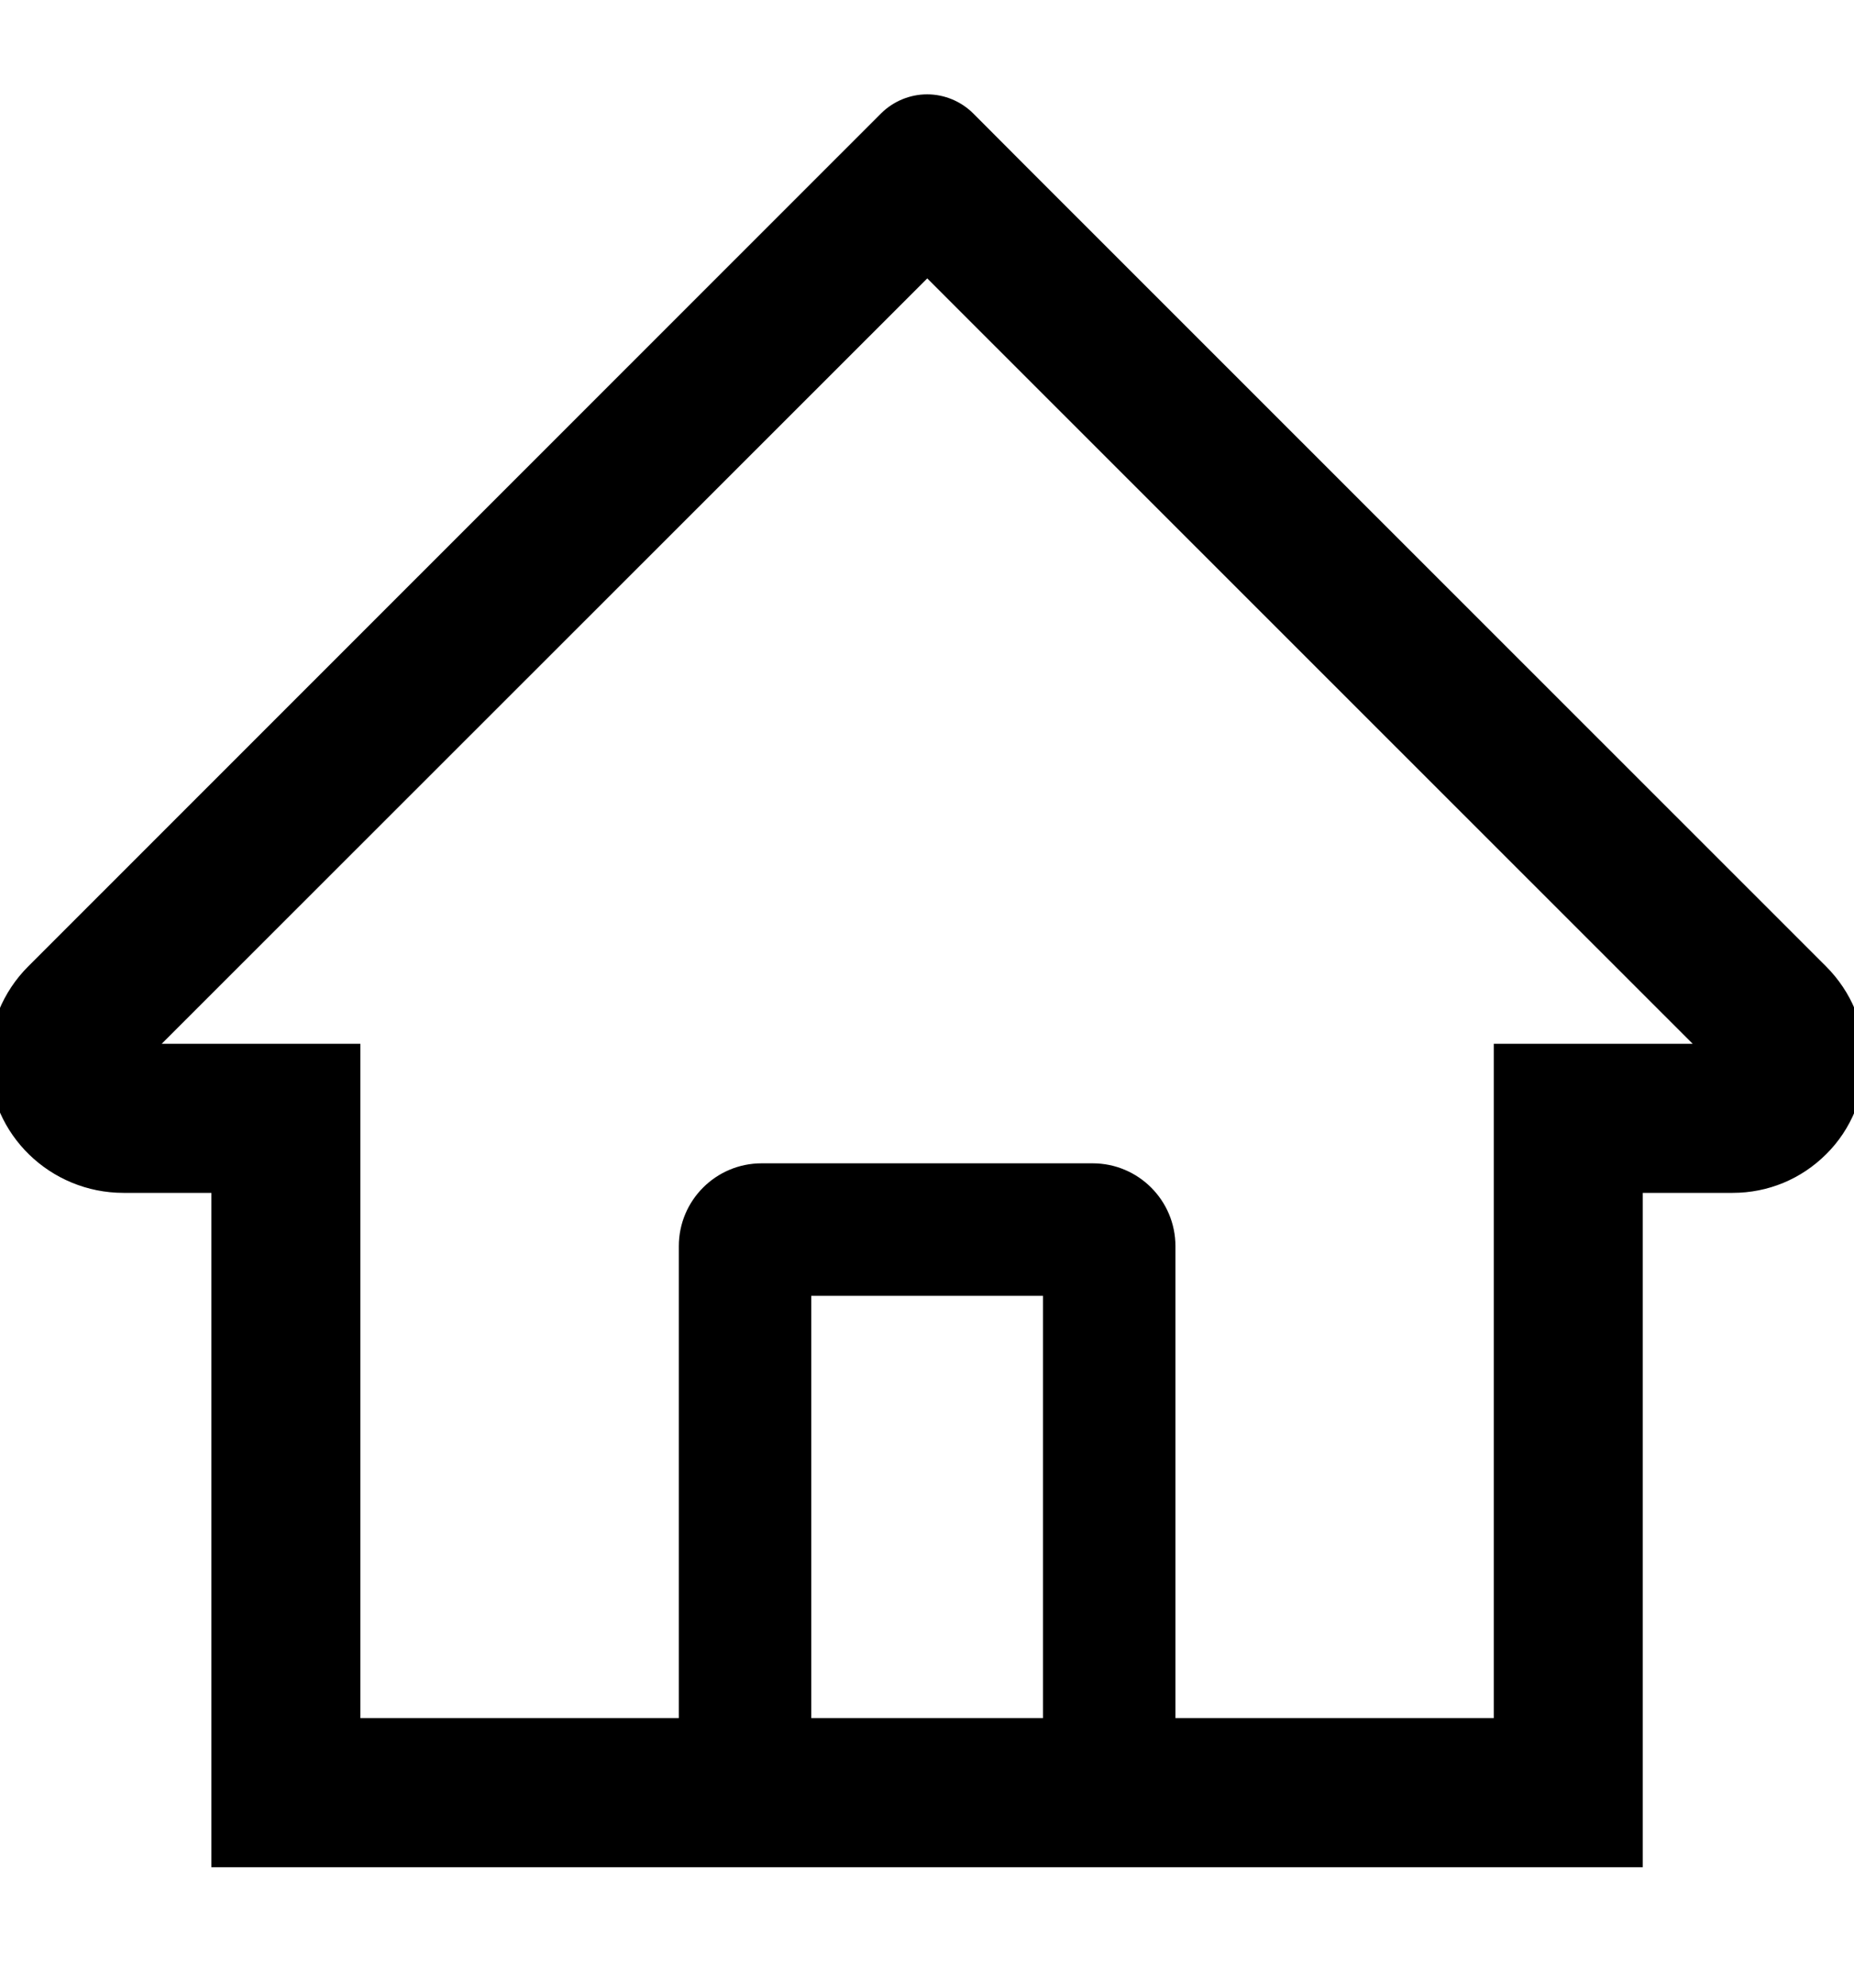 <svg width="14" height="15" viewBox="0 0 14 15" fill="none" xmlns="http://www.w3.org/2000/svg">
<g clip-path="url(#clip0_22282_17433)">
<path d="M13.79 7.294L7.752 1.26L7.348 0.855C7.256 0.764 7.131 0.712 7.001 0.712C6.871 0.712 6.746 0.764 6.654 0.855L0.212 7.294C0.117 7.389 0.043 7.501 -0.008 7.624C-0.058 7.748 -0.083 7.88 -0.082 8.013C-0.076 8.563 0.382 9.002 0.932 9.002H1.596V14.091H12.405V9.002H13.084C13.351 9.002 13.602 8.898 13.791 8.709C13.885 8.616 13.958 8.505 14.008 8.384C14.059 8.262 14.084 8.132 14.084 8.001C14.084 7.735 13.979 7.484 13.79 7.294ZM7.876 12.966H6.126V9.779H7.876V12.966ZM11.28 7.877V12.966H8.876V9.404C8.876 9.059 8.596 8.779 8.251 8.779H5.751C5.406 8.779 5.126 9.059 5.126 9.404V12.966H2.721V7.877H1.221L7.002 2.101L7.363 2.462L12.782 7.877H11.28Z" fill="black"/>
</g>
<defs>
<clipPath id="clip0_22282_17433">
<rect width="14" height="14" fill="white" transform="translate(0 0.405)"/>
</clipPath>
</defs>
</svg>
